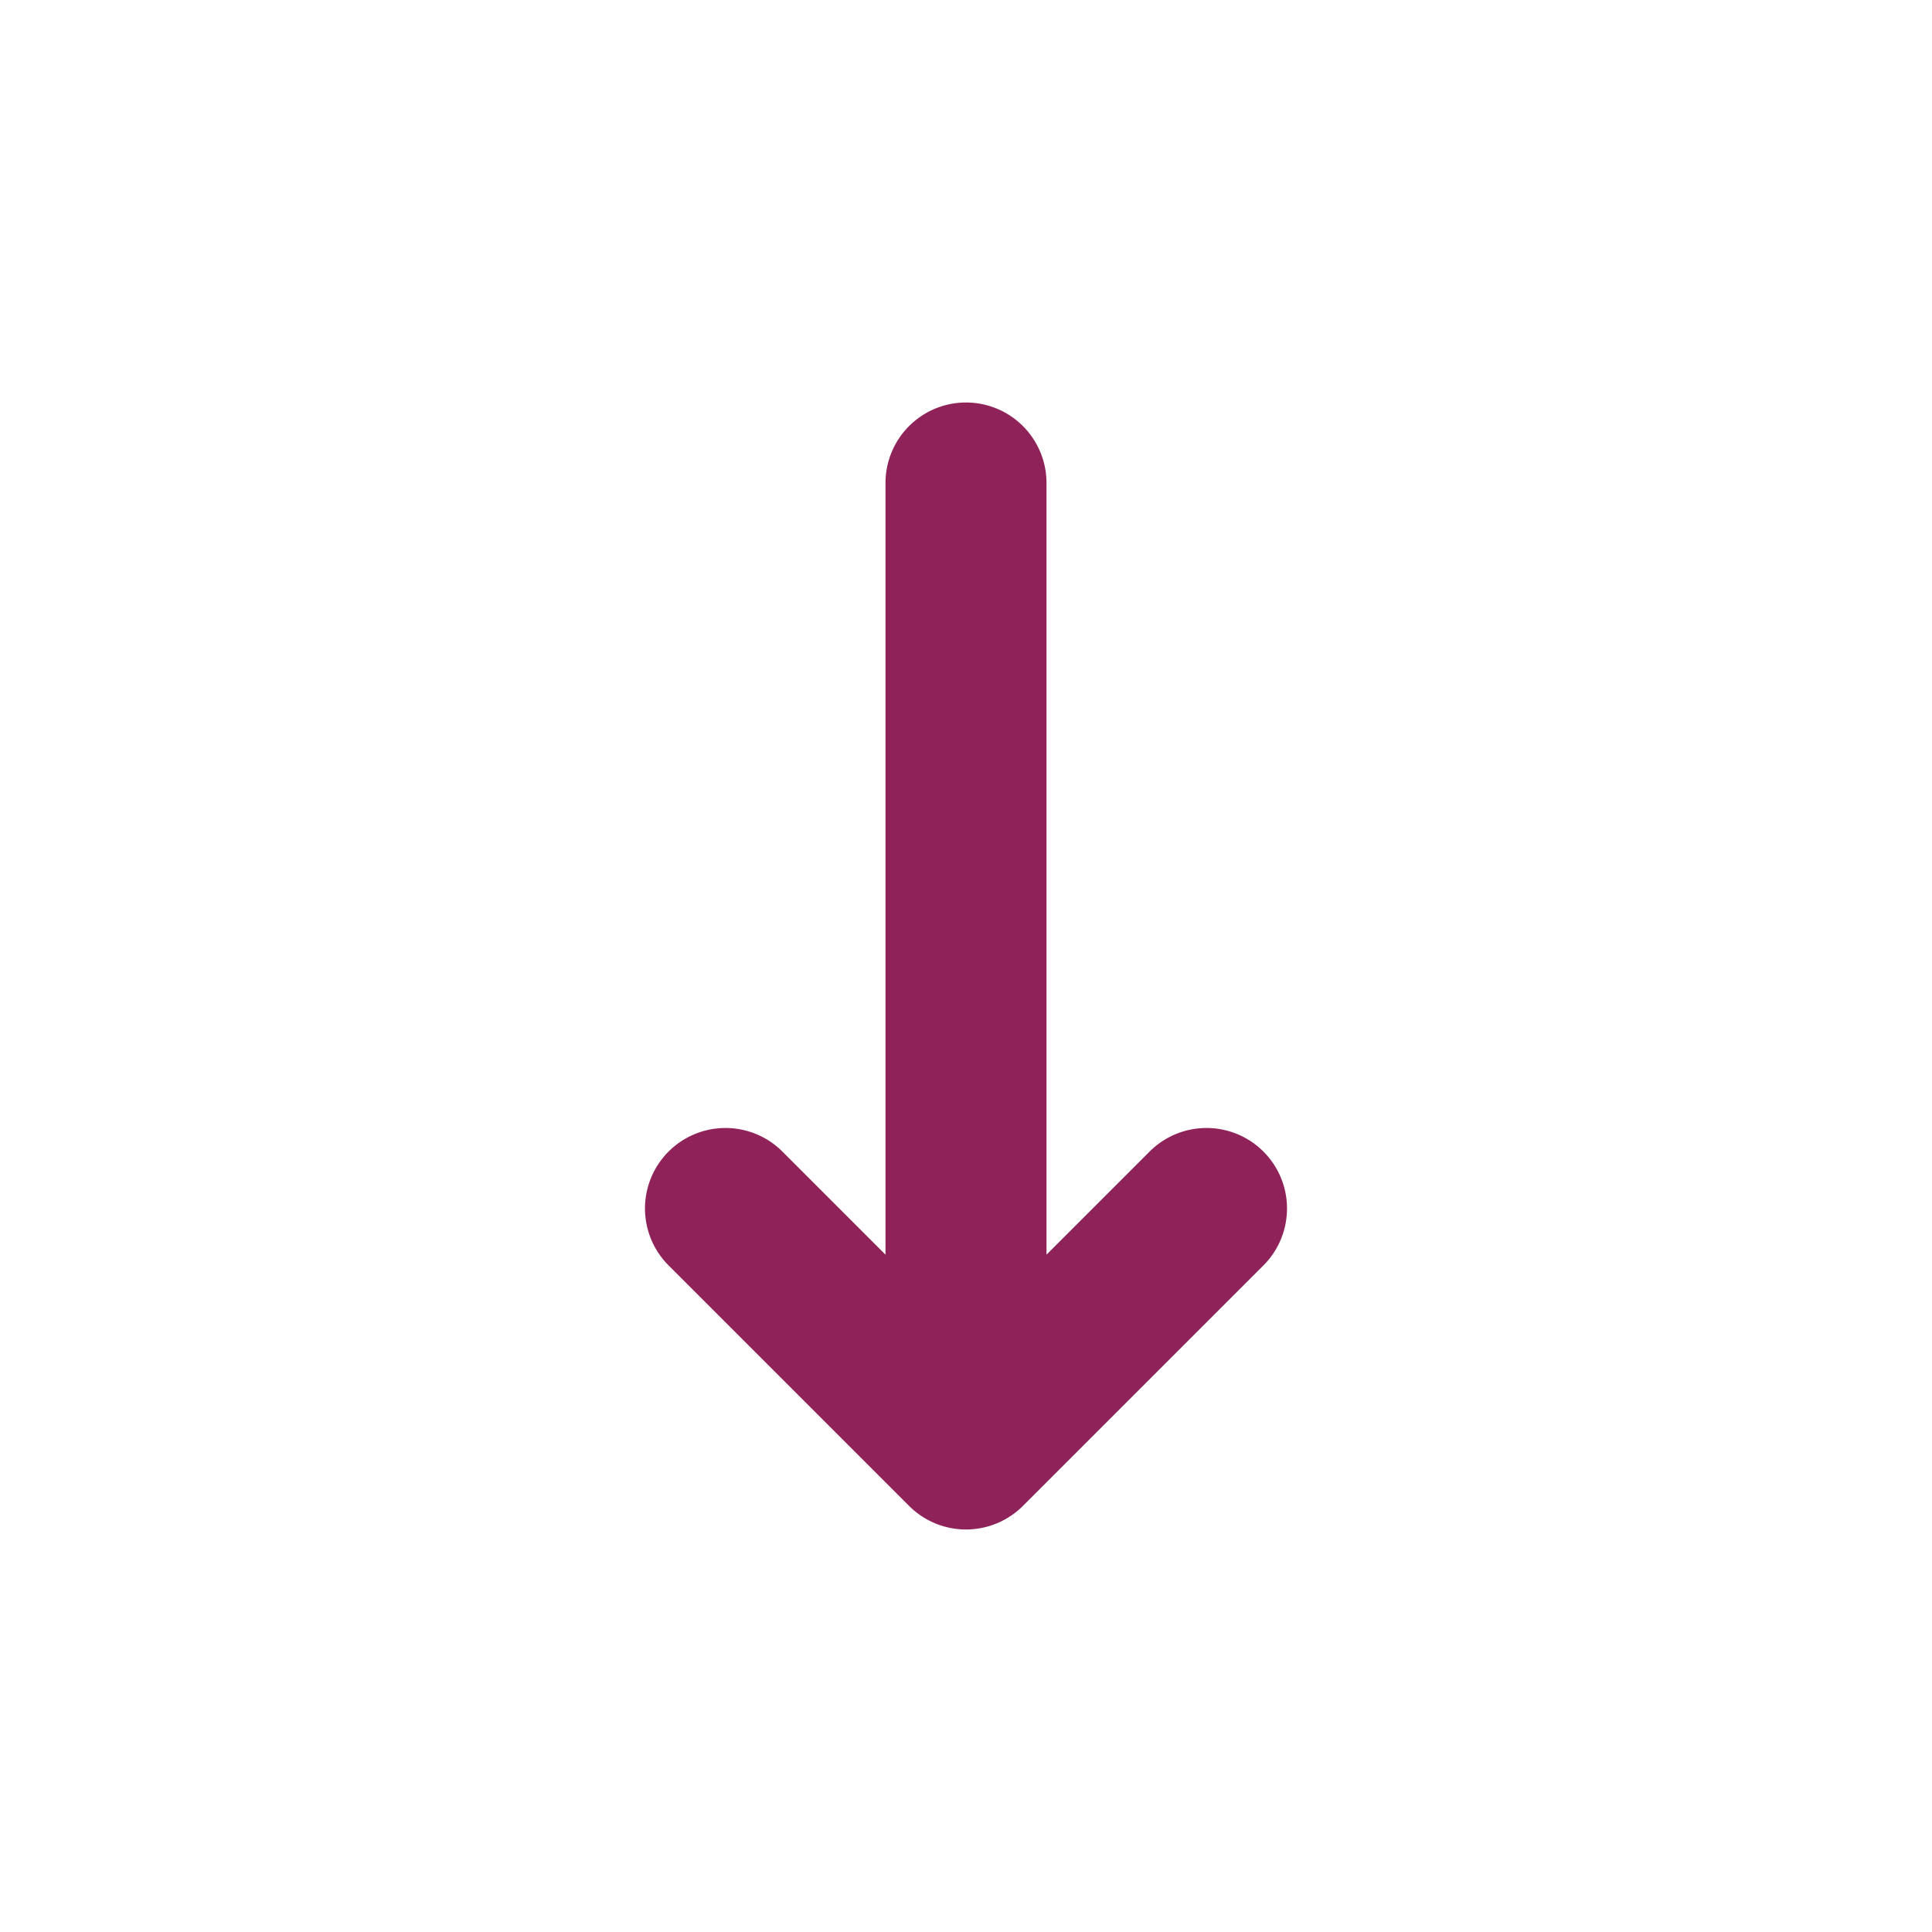 <svg xmlns="http://www.w3.org/2000/svg" viewBox="0 0 24 24"><title>Artboard-3</title><g id="Down-4" data-name="Down"><path d="M15.707,15.707l-3,3a1,1,0,0,1-1.414,0l-3-3a1,1,0,0,1,1.414-1.414L11,15.586V6a1,1,0,0,1,2,0v9.586l1.293-1.293a1,1,0,0,1,1.414,1.414Z" style="fill:#8f2359"/></g></svg>